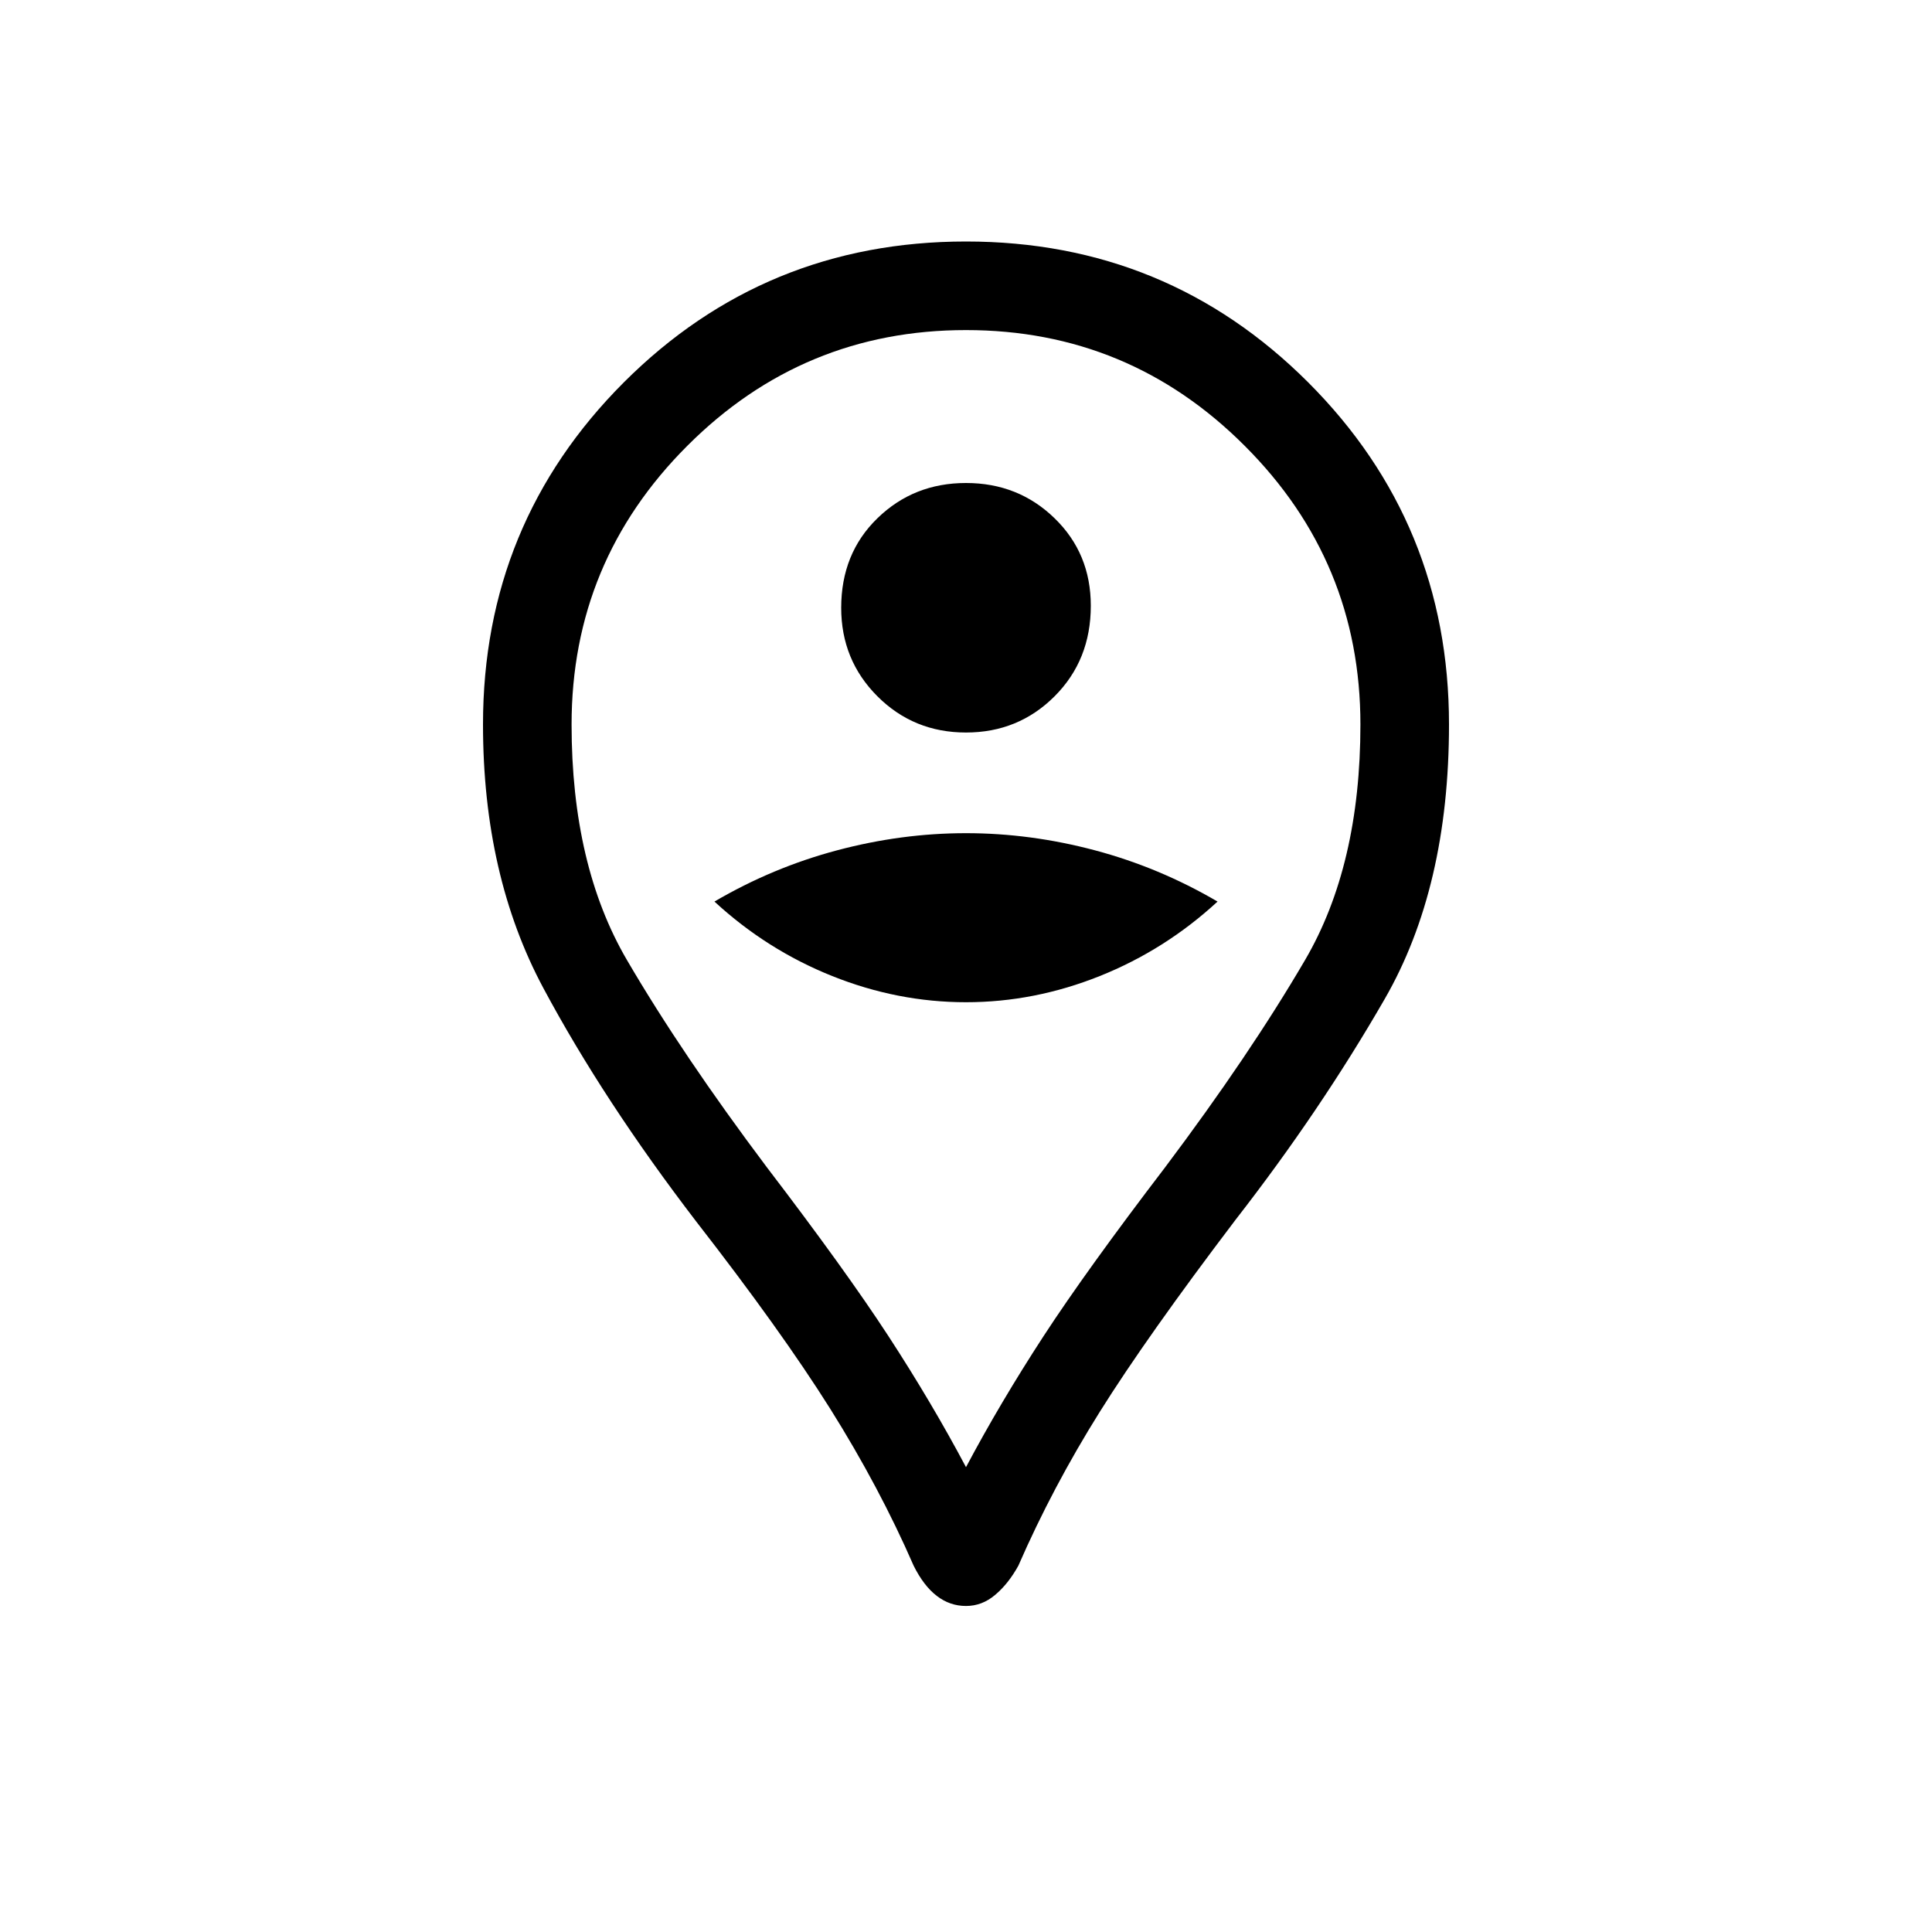 <svg xmlns="http://www.w3.org/2000/svg" height="20" width="20"><path d="M10 7.583Q10.542 7.583 10.917 7.208Q11.292 6.833 11.292 6.271Q11.292 5.729 10.917 5.365Q10.542 5 10 5Q9.458 5 9.083 5.365Q8.708 5.729 8.708 6.292Q8.708 6.833 9.083 7.208Q9.458 7.583 10 7.583ZM10 10.375Q10.708 10.375 11.385 10.104Q12.062 9.833 12.604 9.333Q12 8.979 11.333 8.802Q10.667 8.625 10 8.625Q9.333 8.625 8.667 8.802Q8 8.979 7.396 9.333Q7.938 9.833 8.615 10.104Q9.292 10.375 10 10.375ZM10 16.625Q9.833 16.625 9.698 16.521Q9.562 16.417 9.458 16.208Q9.104 15.396 8.594 14.583Q8.083 13.771 7.208 12.646Q6.25 11.396 5.625 10.229Q5 9.062 5 7.5Q5 5.417 6.458 3.958Q7.917 2.5 10 2.5Q12.083 2.5 13.542 3.958Q15 5.417 15 7.5Q15 9.188 14.333 10.344Q13.667 11.5 12.792 12.625Q11.875 13.833 11.385 14.615Q10.896 15.396 10.542 16.208Q10.438 16.396 10.302 16.51Q10.167 16.625 10 16.625ZM10 15.188Q10.354 14.521 10.802 13.833Q11.25 13.146 12.062 12.083Q12.938 10.917 13.51 9.938Q14.083 8.958 14.083 7.5Q14.083 5.812 12.885 4.615Q11.688 3.417 10 3.417Q8.312 3.417 7.115 4.615Q5.917 5.812 5.917 7.5Q5.917 8.958 6.49 9.938Q7.062 10.917 7.938 12.083Q8.75 13.146 9.198 13.833Q9.646 14.521 10 15.188ZM10 7.5Q10 7.5 10 7.5Q10 7.5 10 7.5Q10 7.5 10 7.5Q10 7.5 10 7.5Q10 7.5 10 7.5Q10 7.5 10 7.5Q10 7.5 10 7.5Q10 7.5 10 7.5Q10 7.5 10 7.5Q10 7.5 10 7.5Q10 7.5 10 7.5Q10 7.5 10 7.5Z"/></svg>
